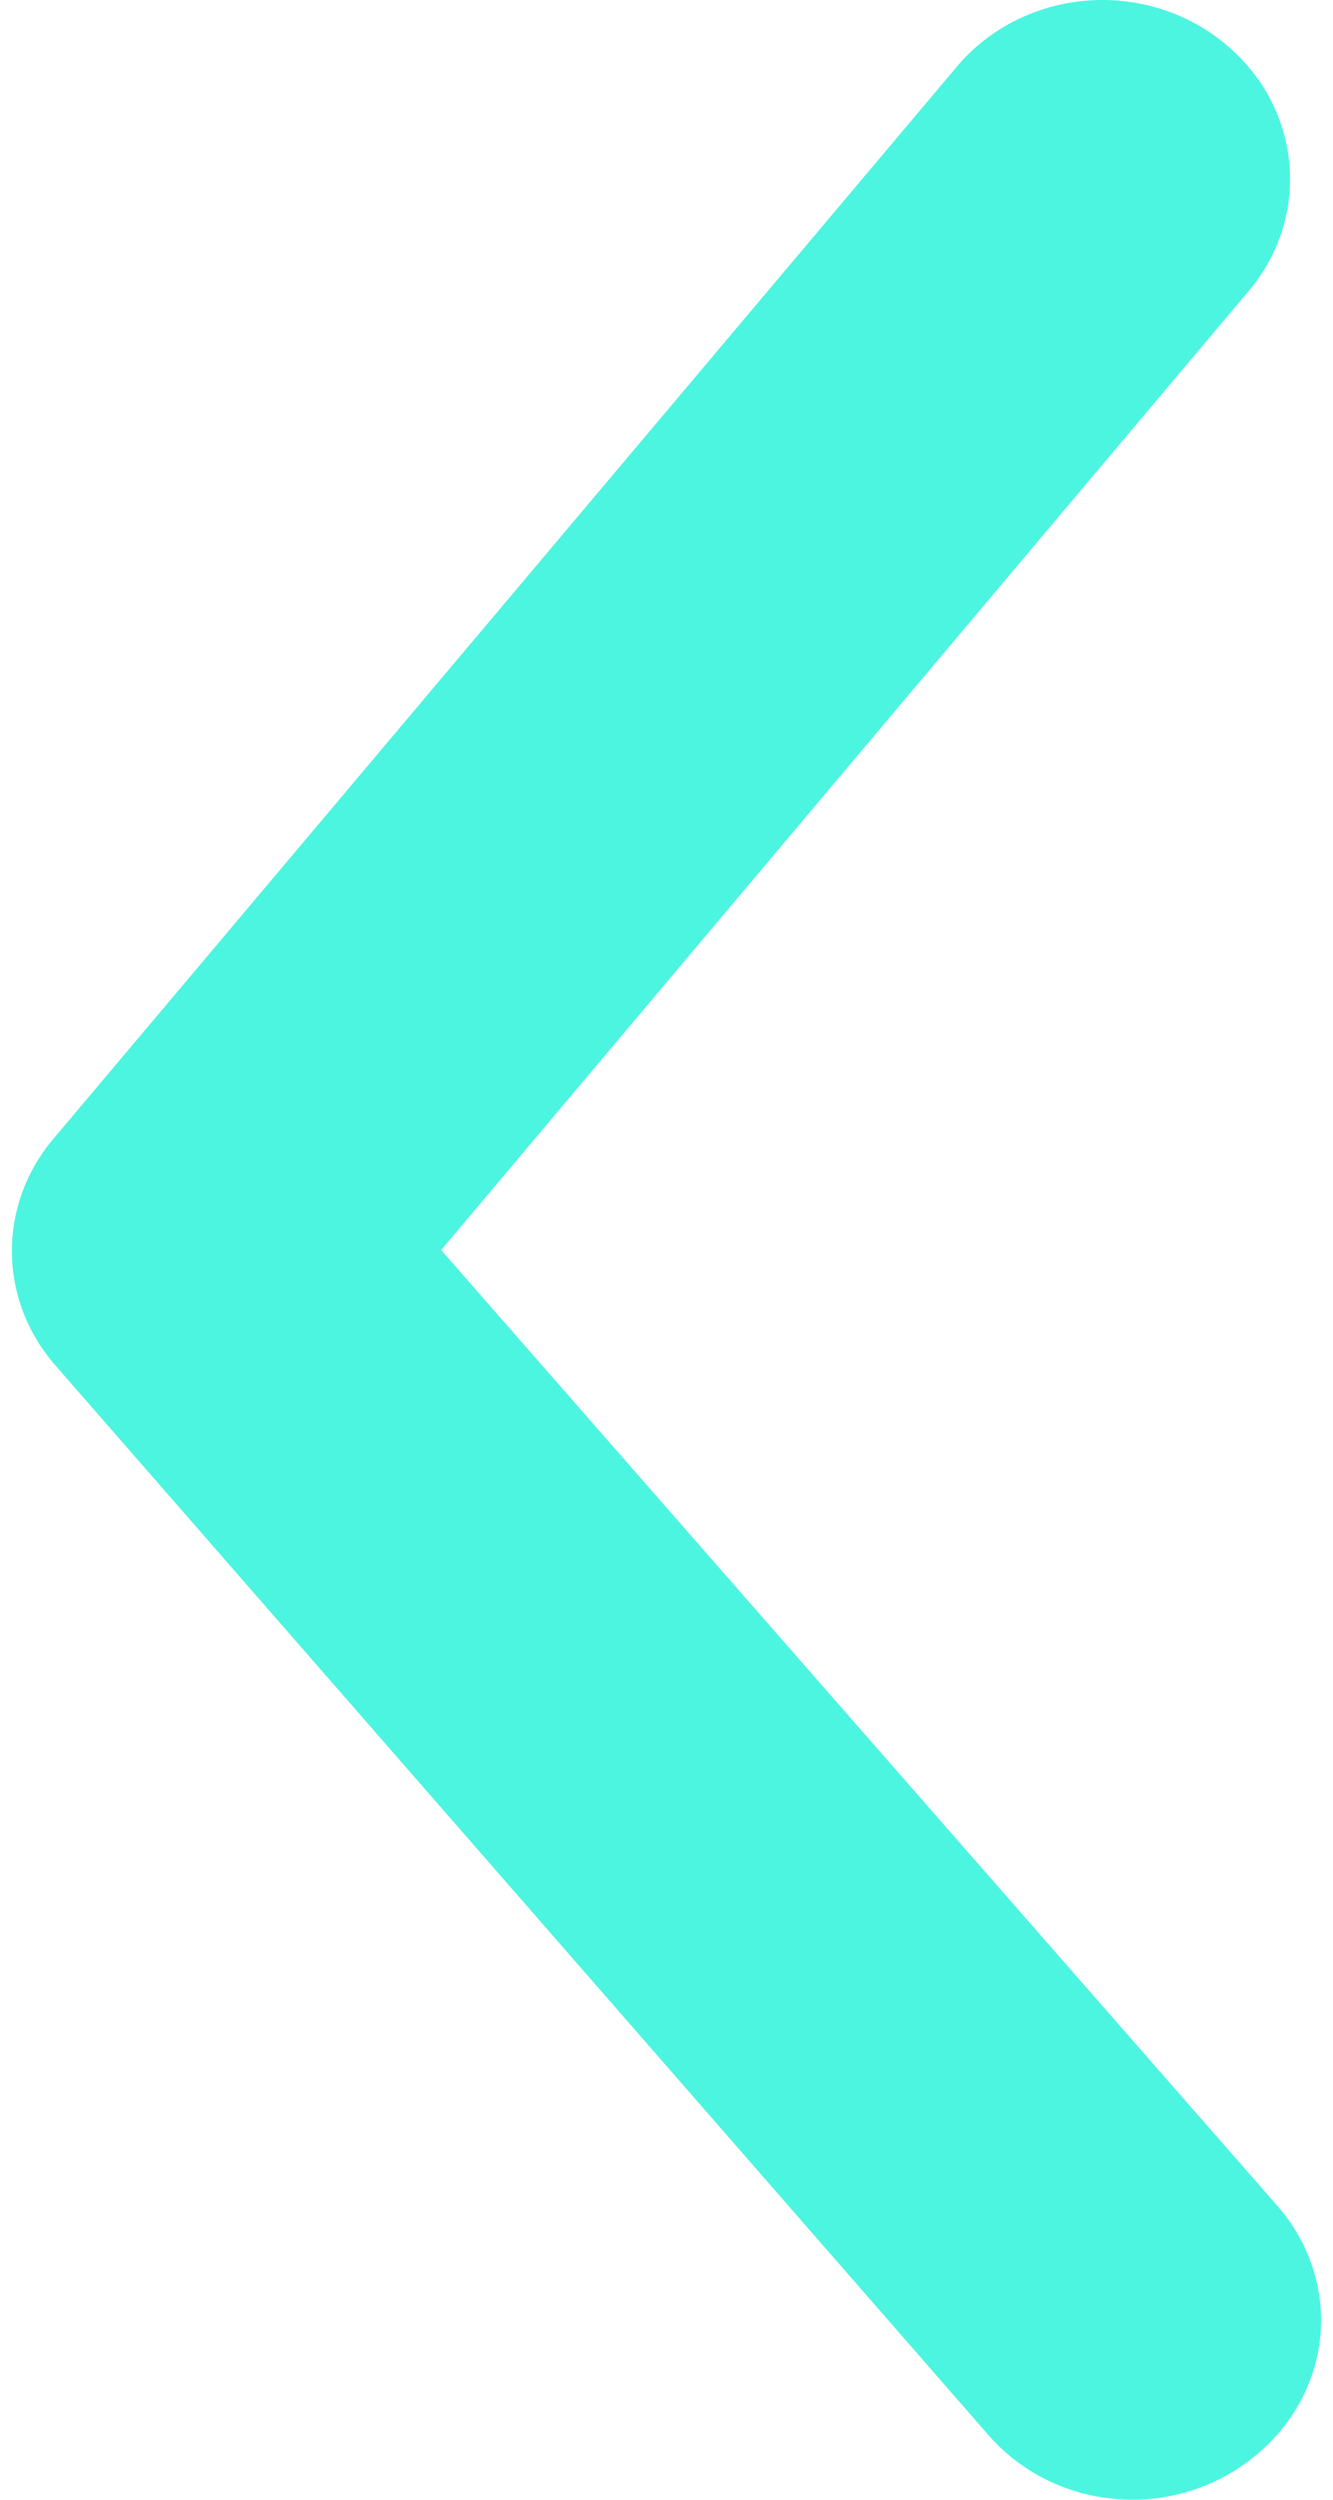 <svg width="16" height="30" viewBox="0 0 16 30" fill="none" xmlns="http://www.w3.org/2000/svg">
<path d="M15.857 27.854C15.858 27.354 15.675 26.869 15.341 26.483L5.295 15.002L14.982 3.499C15.169 3.28 15.308 3.028 15.392 2.758C15.476 2.487 15.503 2.203 15.472 1.923C15.44 1.642 15.351 1.37 15.21 1.122C15.068 0.875 14.876 0.656 14.646 0.479C14.417 0.301 14.153 0.168 13.869 0.088C13.586 0.008 13.289 -0.018 12.995 0.012C12.701 0.042 12.417 0.127 12.157 0.262C11.898 0.398 11.669 0.58 11.484 0.801L0.653 13.653C0.323 14.036 0.143 14.517 0.143 15.013C0.143 15.509 0.323 15.99 0.653 16.373L11.865 29.225C12.054 29.442 12.285 29.621 12.546 29.753C12.807 29.884 13.092 29.965 13.386 29.991C13.68 30.017 13.976 29.987 14.257 29.903C14.539 29.82 14.801 29.684 15.027 29.504C15.284 29.304 15.492 29.053 15.636 28.768C15.779 28.483 15.855 28.171 15.857 27.854Z" fill="#4CF5E0"/>
</svg>
